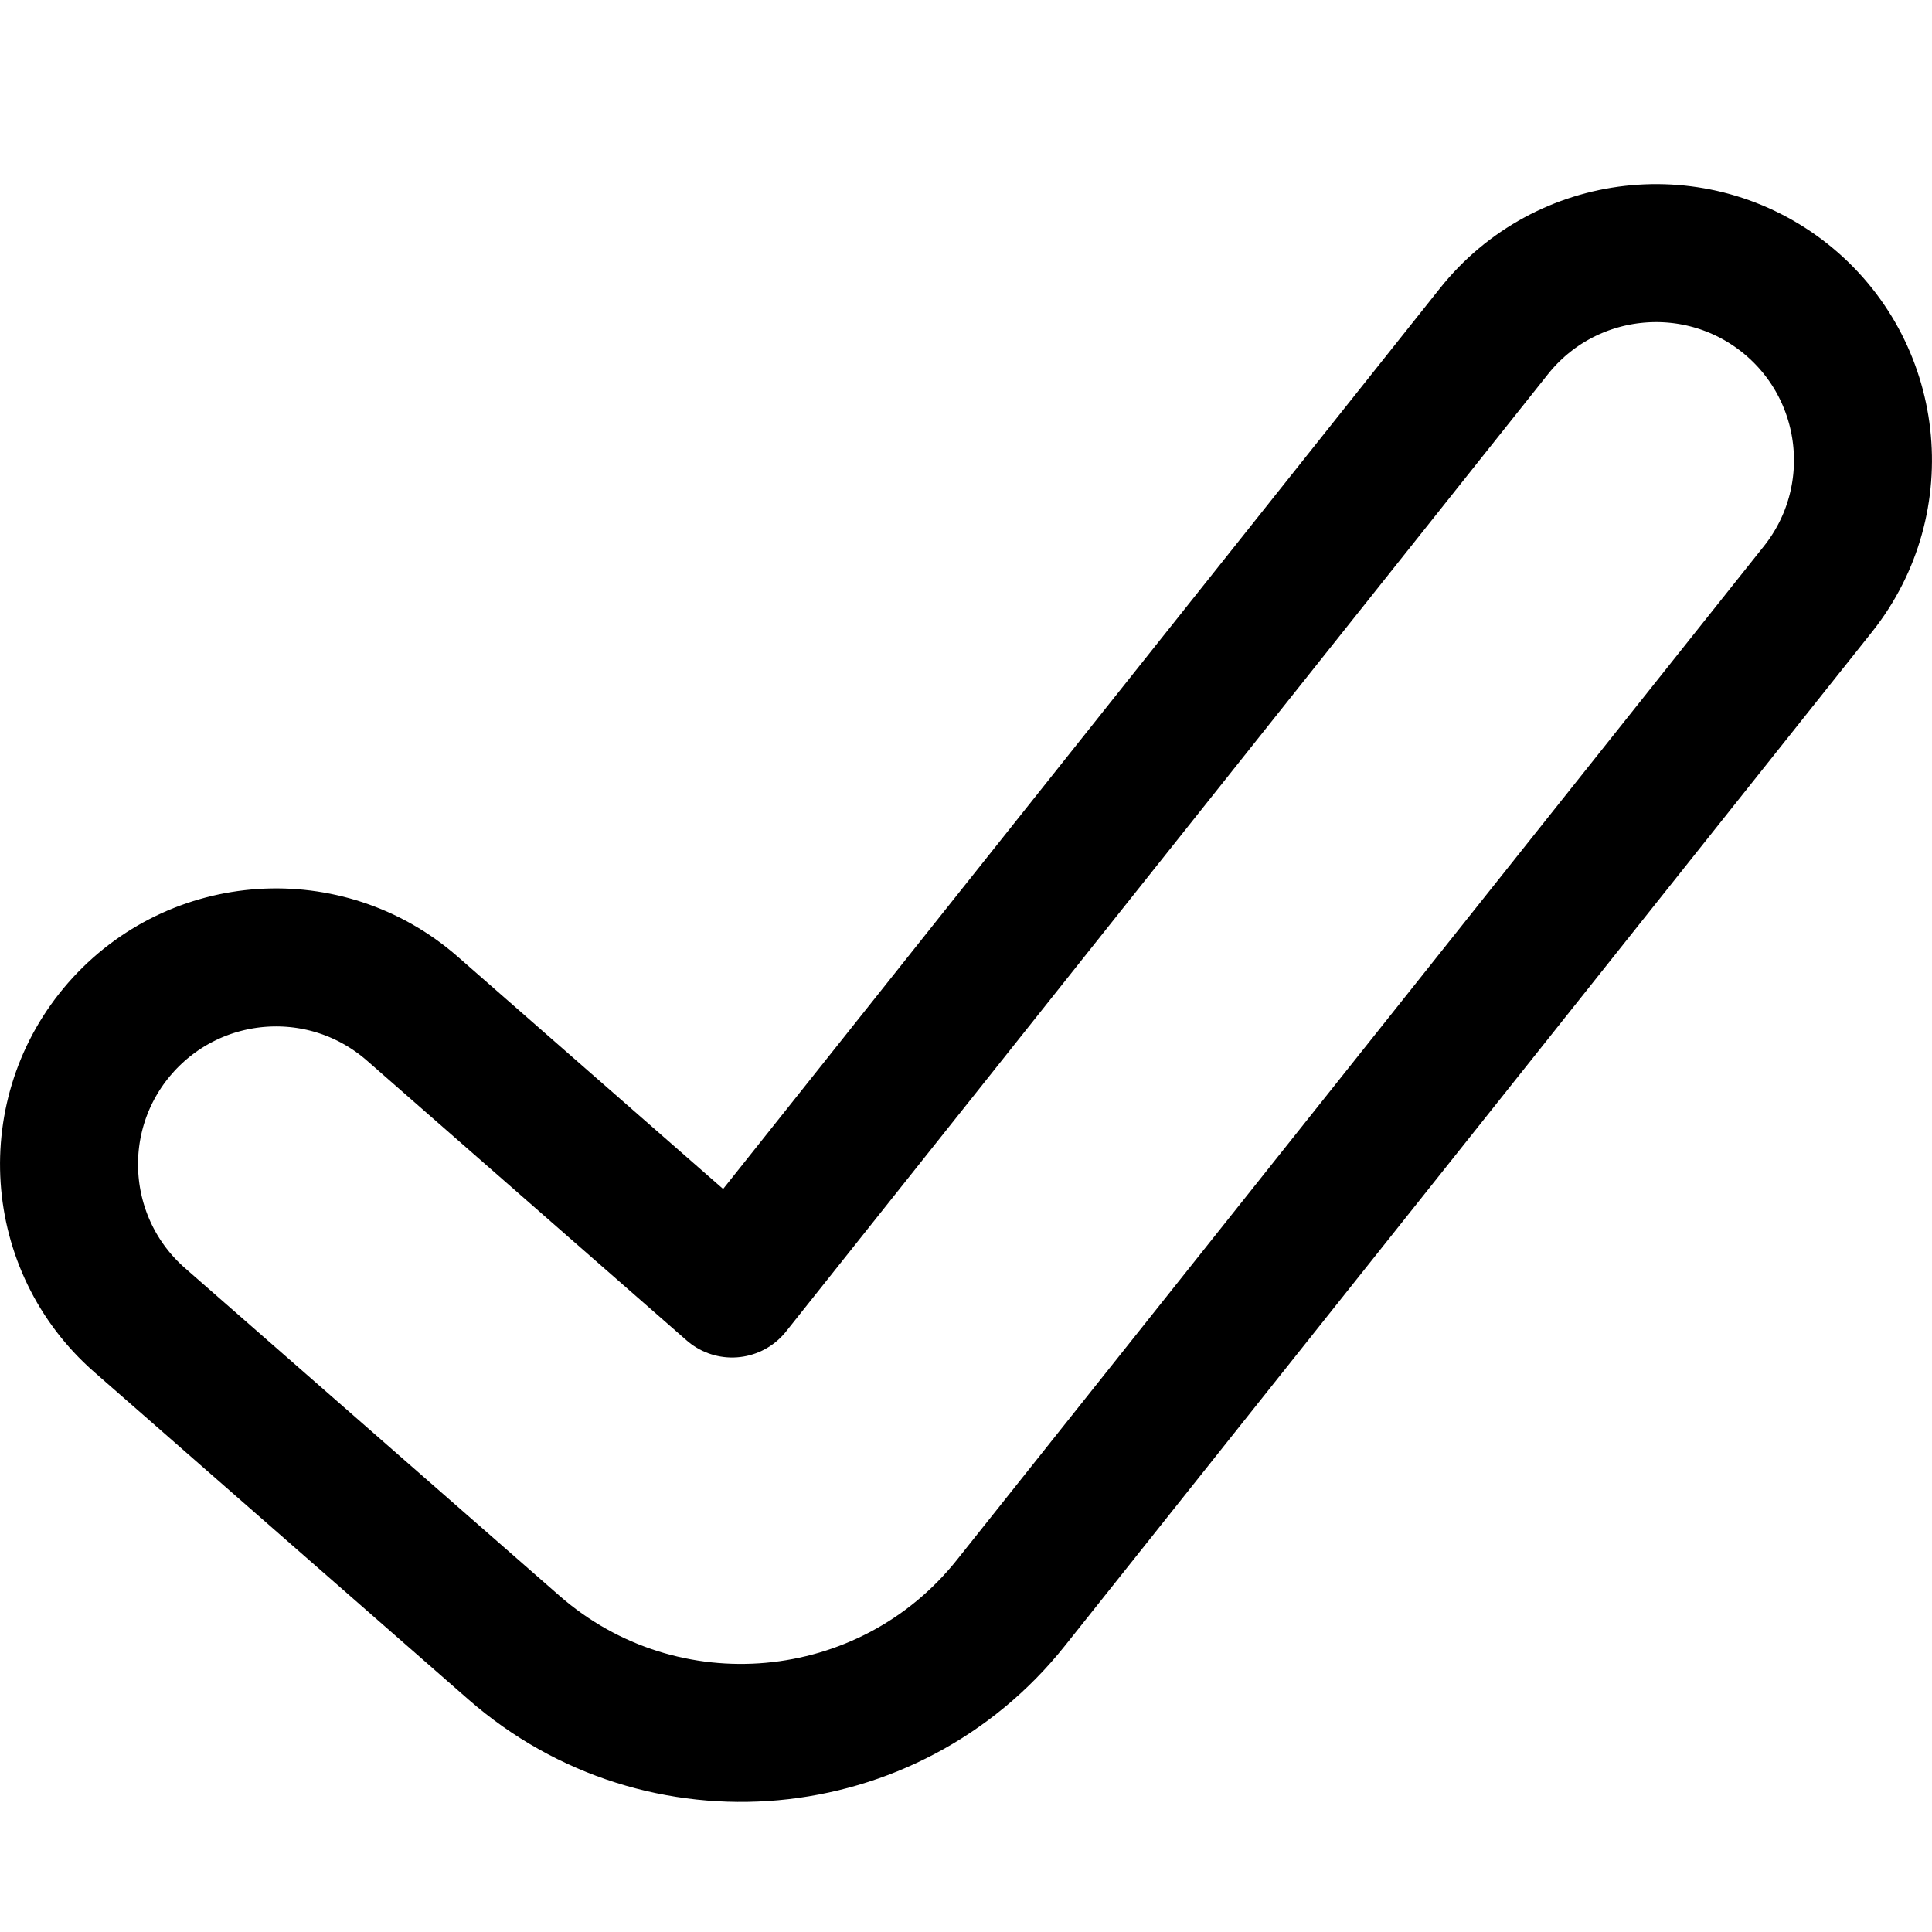 <svg xmlns="http://www.w3.org/2000/svg" fill="none" viewBox="0 0 14 14"><g id="check-thick--check-form-validation-checkmark-success-add-addition-1-tick"><path id="Vector 3969 (Stroke)" fill-rule="evenodd" stroke="#000000" stroke-linecap="round" stroke-linejoin="round" d="M12.934 2.16c0.648 0.516 0.755 1.46 0.24 2.108L7.326 11.614c-0.888 1.116 -2.529 1.264 -3.602 0.325L1.012 9.566C0.389 9.021 0.326 8.073 0.871 7.45c0.546 -0.623 1.493 -0.687 2.117 -0.141l2.317 2.028 5.521 -6.937c0.516 -0.648 1.46 -0.755 2.108 -0.24Z" clip-rule="evenodd" stroke-width="1"></path></g></svg>